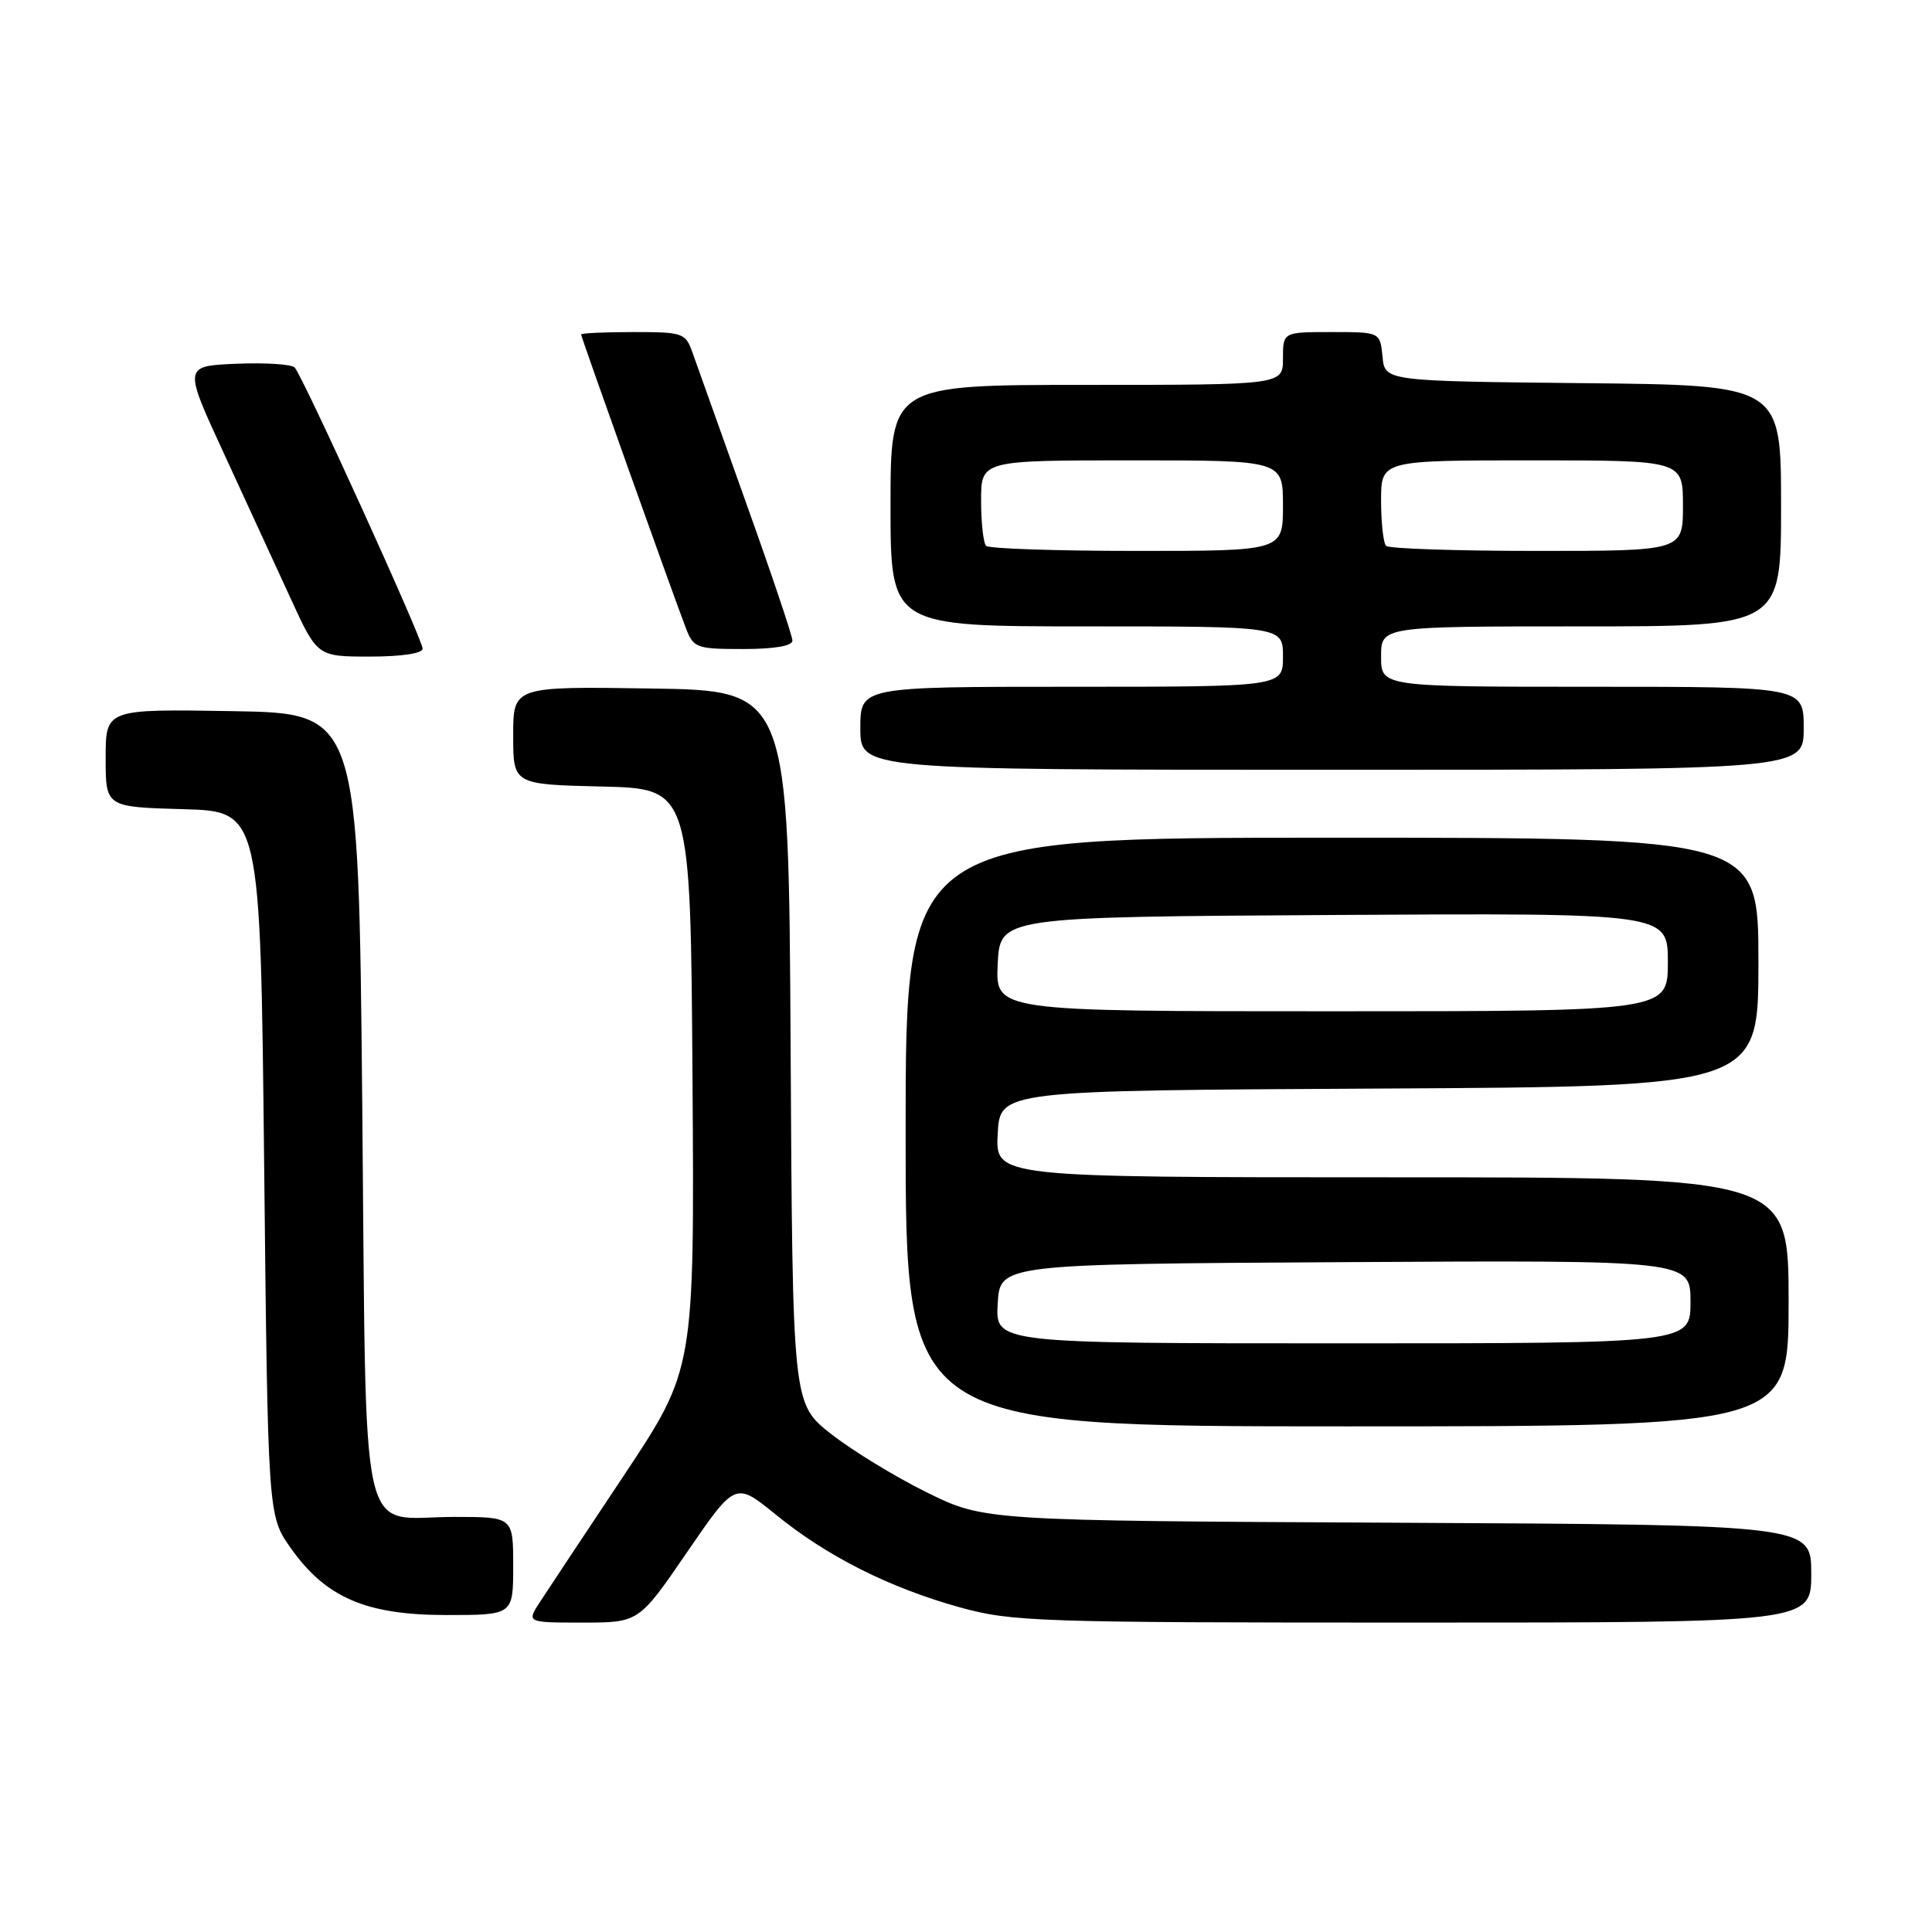 <?xml version="1.0" encoding="UTF-8" standalone="no"?>
<!DOCTYPE svg PUBLIC "-//W3C//DTD SVG 1.1//EN" "http://www.w3.org/Graphics/SVG/1.1/DTD/svg11.dtd" >
<svg xmlns="http://www.w3.org/2000/svg" xmlns:xlink="http://www.w3.org/1999/xlink" version="1.1" viewBox="0 0 256 256">
 <g >
 <path fill="currentColor"
d=" M 91.04 205.67 C 97.44 196.34 97.44 196.34 102.78 200.68 C 109.57 206.22 117.88 210.40 127.15 212.97 C 134.06 214.89 137.31 215.00 187.23 215.00 C 240.00 215.00 240.00 215.00 240.00 208.52 C 240.00 202.05 240.00 202.05 185.20 201.77 C 130.39 201.50 130.39 201.50 122.75 197.72 C 118.55 195.65 112.84 192.15 110.06 189.96 C 105.02 185.97 105.02 185.97 104.76 138.73 C 104.50 91.50 104.50 91.50 86.25 91.23 C 68.00 90.95 68.00 90.95 68.00 97.45 C 68.00 103.94 68.00 103.94 79.75 104.22 C 91.50 104.50 91.50 104.50 91.76 142.97 C 92.02 181.43 92.02 181.43 82.69 195.47 C 77.55 203.19 72.54 210.74 71.56 212.25 C 69.77 215.00 69.77 215.00 77.21 215.00 C 84.65 215.00 84.65 215.00 91.04 205.67 Z  M 68.00 207.50 C 68.00 201.00 68.00 201.00 60.19 201.00 C 47.35 201.00 48.58 206.53 48.00 146.33 C 47.50 94.50 47.50 94.50 30.75 94.23 C 14.00 93.95 14.00 93.95 14.00 100.44 C 14.00 106.93 14.00 106.93 24.25 107.22 C 34.50 107.50 34.50 107.50 35.00 154.17 C 35.50 200.83 35.50 200.83 38.50 205.09 C 43.16 211.70 48.49 214.00 59.16 214.00 C 68.00 214.00 68.00 214.00 68.00 207.50 Z  M 237.00 172.50 C 237.00 156.00 237.00 156.00 184.45 156.00 C 131.90 156.00 131.90 156.00 132.20 150.25 C 132.50 144.50 132.50 144.50 182.75 144.24 C 233.00 143.98 233.00 143.98 233.00 127.49 C 233.00 111.00 233.00 111.00 176.50 111.00 C 120.00 111.00 120.00 111.00 120.00 150.00 C 120.00 189.00 120.00 189.00 178.50 189.00 C 237.00 189.00 237.00 189.00 237.00 172.50 Z  M 239.00 96.50 C 239.00 91.00 239.00 91.00 211.00 91.00 C 183.00 91.00 183.00 91.00 183.00 87.00 C 183.00 83.00 183.00 83.00 209.50 83.00 C 236.00 83.00 236.00 83.00 236.00 67.02 C 236.00 51.03 236.00 51.03 209.75 50.77 C 183.50 50.50 183.50 50.50 183.19 47.25 C 182.87 44.00 182.87 44.00 176.44 44.00 C 170.00 44.00 170.00 44.00 170.00 47.50 C 170.00 51.00 170.00 51.00 144.00 51.00 C 118.00 51.00 118.00 51.00 118.00 67.00 C 118.00 83.00 118.00 83.00 144.00 83.00 C 170.00 83.00 170.00 83.00 170.00 87.00 C 170.00 91.00 170.00 91.00 142.00 91.00 C 114.00 91.00 114.00 91.00 114.00 96.50 C 114.00 102.00 114.00 102.00 176.50 102.00 C 239.00 102.00 239.00 102.00 239.00 96.50 Z  M 56.00 85.95 C 56.00 84.72 40.14 49.88 39.05 48.70 C 38.64 48.26 35.16 48.04 31.31 48.20 C 24.32 48.50 24.32 48.50 29.63 60.00 C 32.55 66.33 36.54 74.99 38.49 79.25 C 42.04 87.00 42.04 87.00 49.02 87.00 C 53.23 87.00 56.00 86.58 56.00 85.95 Z  M 105.00 84.88 C 105.00 84.27 102.24 76.06 98.86 66.63 C 95.49 57.21 92.30 48.26 91.77 46.75 C 90.84 44.11 90.53 44.00 83.90 44.00 C 80.11 44.00 77.00 44.14 77.00 44.32 C 77.00 44.67 89.20 78.85 90.89 83.25 C 91.90 85.86 92.28 86.00 98.48 86.00 C 102.61 86.00 105.00 85.59 105.00 84.88 Z  M 132.20 172.75 C 132.50 167.50 132.50 167.50 178.25 167.24 C 224.00 166.98 224.00 166.98 224.00 172.49 C 224.00 178.00 224.00 178.00 177.95 178.00 C 131.90 178.00 131.90 178.00 132.20 172.75 Z  M 132.20 127.75 C 132.50 121.50 132.50 121.50 176.75 121.24 C 221.00 120.98 221.00 120.98 221.00 127.49 C 221.00 134.00 221.00 134.00 176.45 134.00 C 131.90 134.00 131.90 134.00 132.20 127.75 Z  M 130.67 72.33 C 130.30 71.97 130.00 69.27 130.00 66.33 C 130.00 61.00 130.00 61.00 150.00 61.00 C 170.00 61.00 170.00 61.00 170.00 67.00 C 170.00 73.00 170.00 73.00 150.67 73.00 C 140.03 73.00 131.03 72.70 130.67 72.33 Z  M 183.67 72.33 C 183.30 71.97 183.00 69.27 183.00 66.33 C 183.00 61.00 183.00 61.00 203.00 61.00 C 223.00 61.00 223.00 61.00 223.00 67.00 C 223.00 73.00 223.00 73.00 203.67 73.00 C 193.03 73.00 184.03 72.70 183.67 72.33 Z "/>
</g>
</svg>